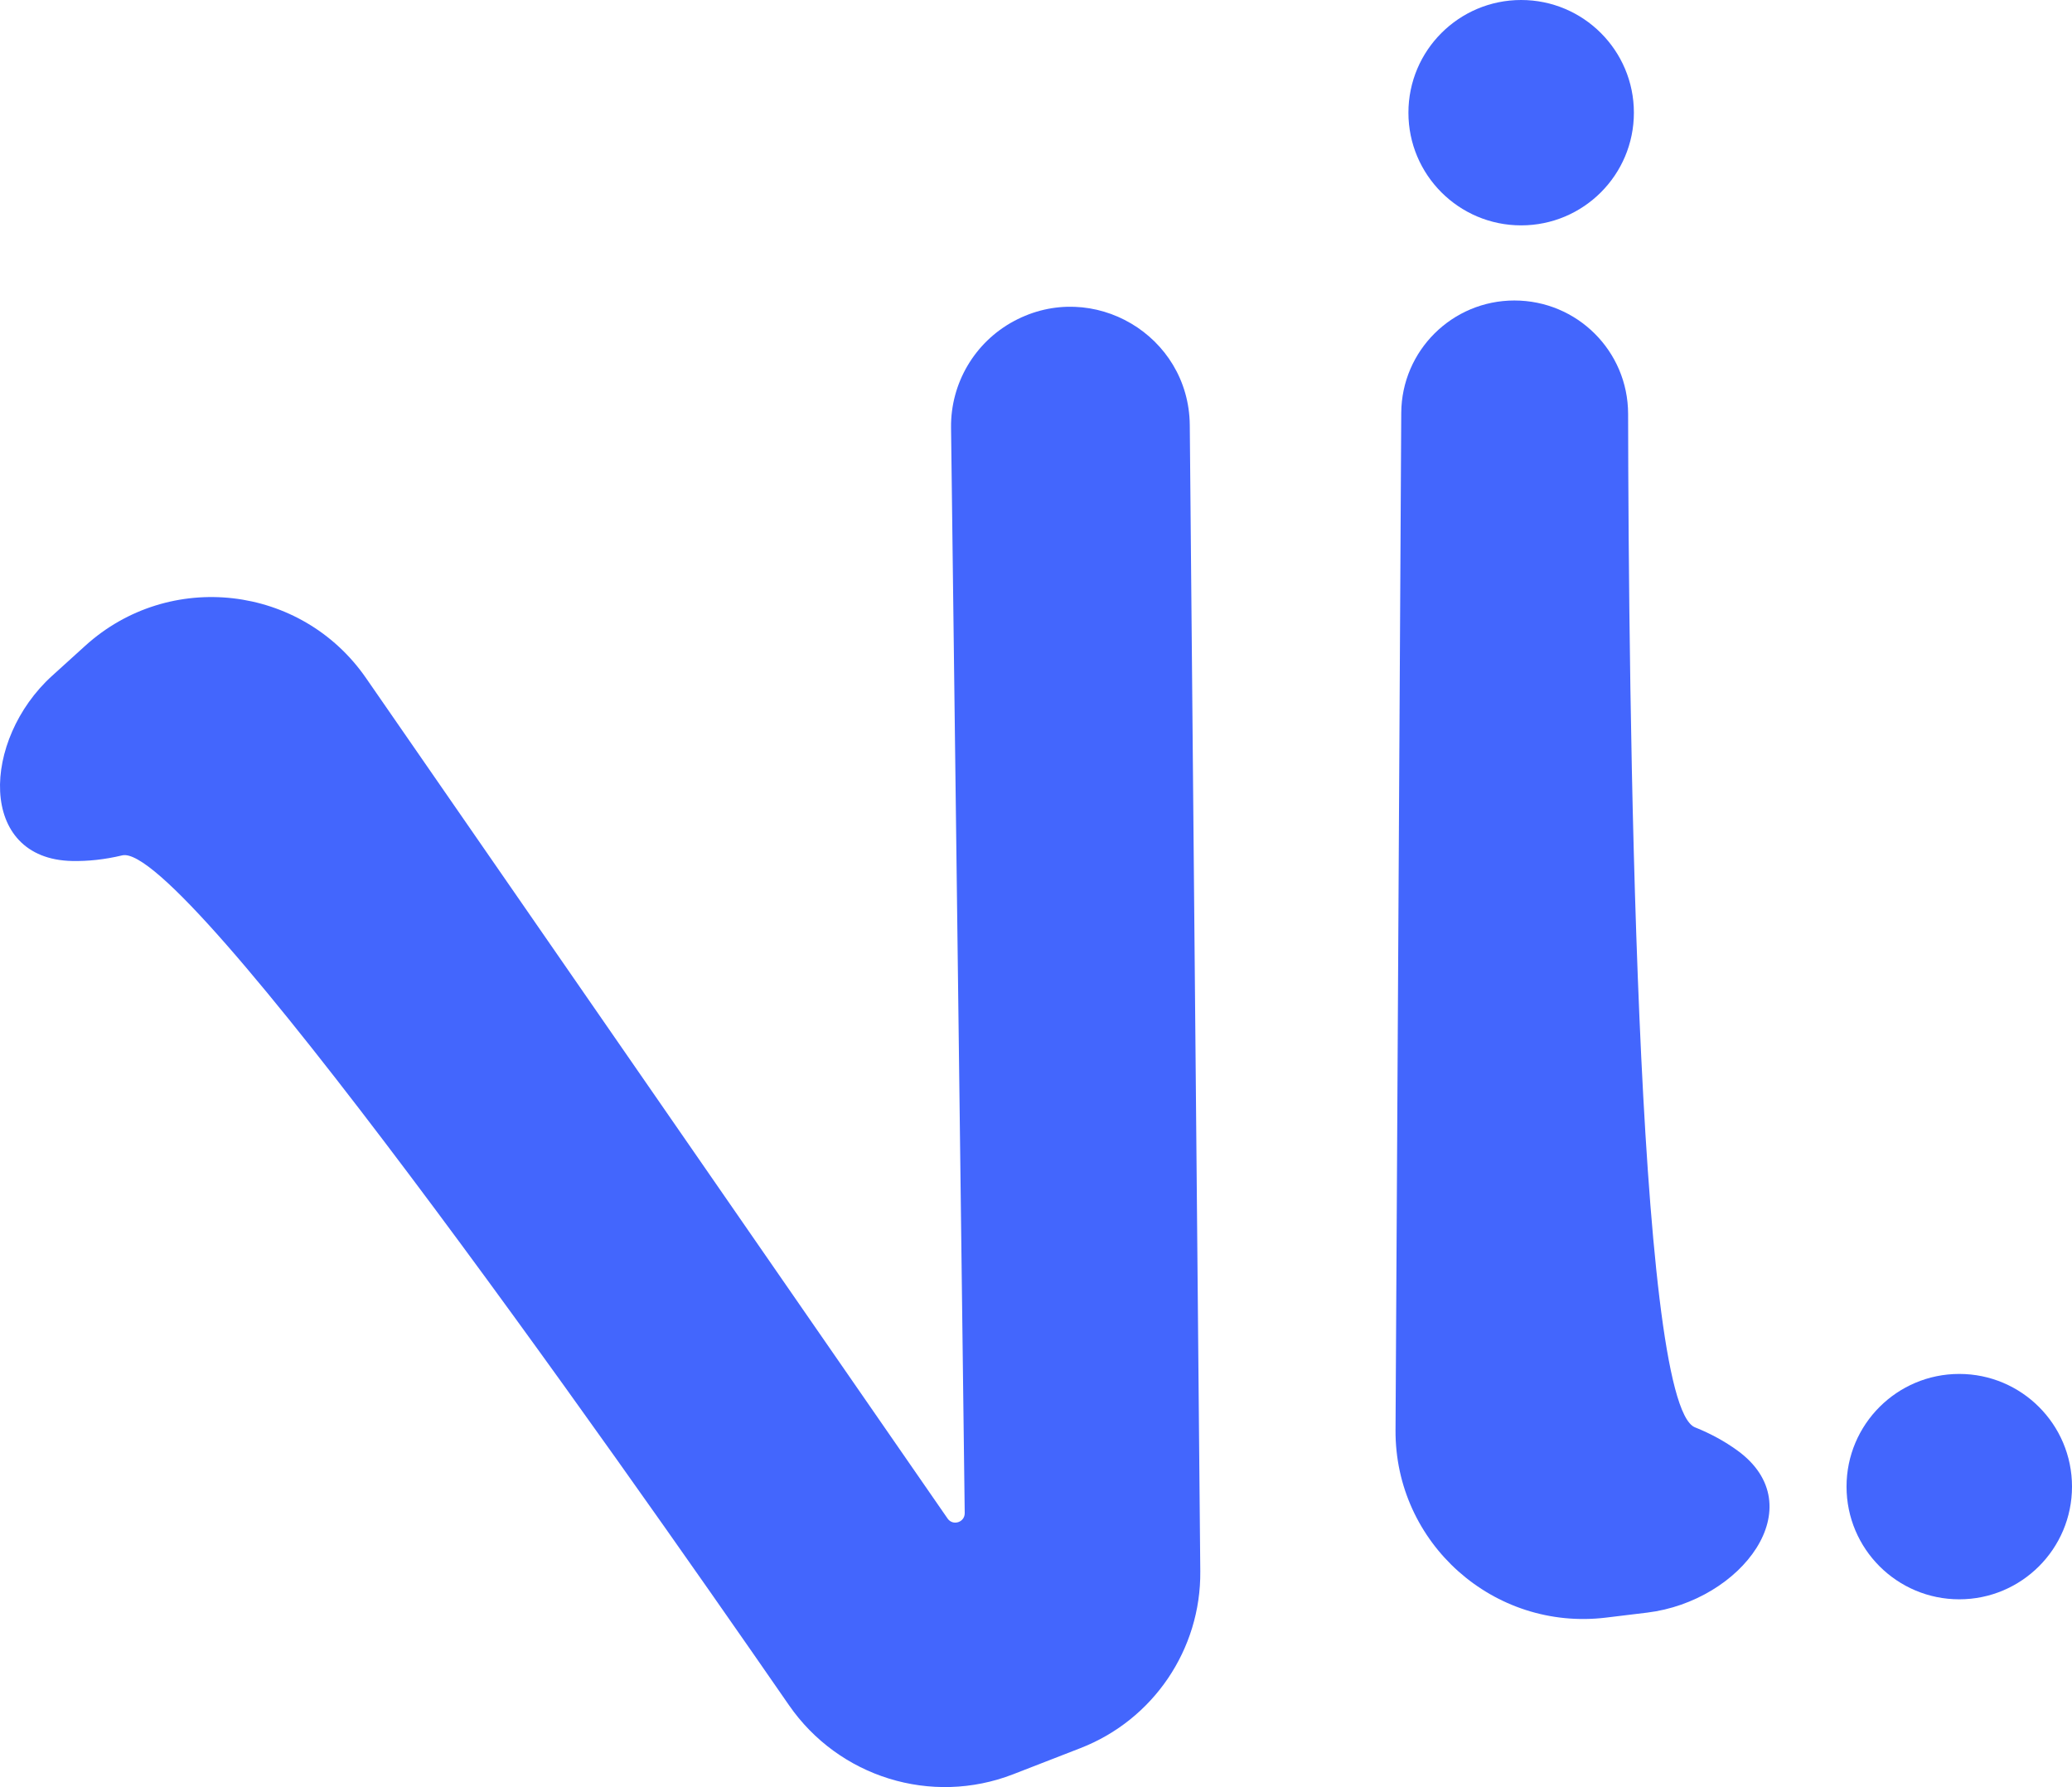 <svg width="189" height="163" viewBox="0 0 189 163" fill="none" xmlns="http://www.w3.org/2000/svg">
<path d="M6.583 78.532C-2.082 78.361 -1.664 67.459 4.755 61.639L7.777 58.9C15.449 51.944 27.494 53.329 33.386 61.844L86.436 138.508C86.917 139.203 88.008 138.855 87.998 138.01L86.751 39.013C86.7 34.958 88.909 31.211 92.482 29.291C99.697 25.413 108.452 30.588 108.527 38.776L109.486 143.323C109.551 150.446 105.199 156.866 98.556 159.447L92.414 161.833C84.966 164.726 76.508 162.1 71.966 155.529C55.244 131.346 16.728 76.682 11.149 78.019C9.522 78.409 7.999 78.56 6.583 78.532Z" fill="#4366FD"/>
<path d="M158.46 132.287C165.483 137.363 158.848 146.045 150.244 147.089L146.498 147.543C136.25 148.786 127.237 140.759 127.295 130.442L127.817 37.664C127.849 31.99 132.46 27.408 138.137 27.408C143.863 27.408 148.501 32.027 148.51 37.751C148.55 63.399 149.19 128.021 154.607 130.187C156.086 130.778 157.361 131.493 158.46 132.287Z" fill="#4366FD"/>
<path d="M149.037 10.278C149.037 15.954 144.433 20.556 138.754 20.556C133.075 20.556 128.471 15.954 128.471 10.278C128.471 4.602 133.075 0 138.754 0C144.433 0 149.037 4.602 149.037 10.278Z" fill="#4366FD"/>
<path d="M189 135.596C189 141.272 184.396 145.874 178.717 145.874C173.038 145.874 168.434 141.272 168.434 135.596C168.434 129.92 173.038 125.318 178.717 125.318C184.396 125.318 189 129.92 189 135.596Z" fill="#4366FD"/>
</svg>
